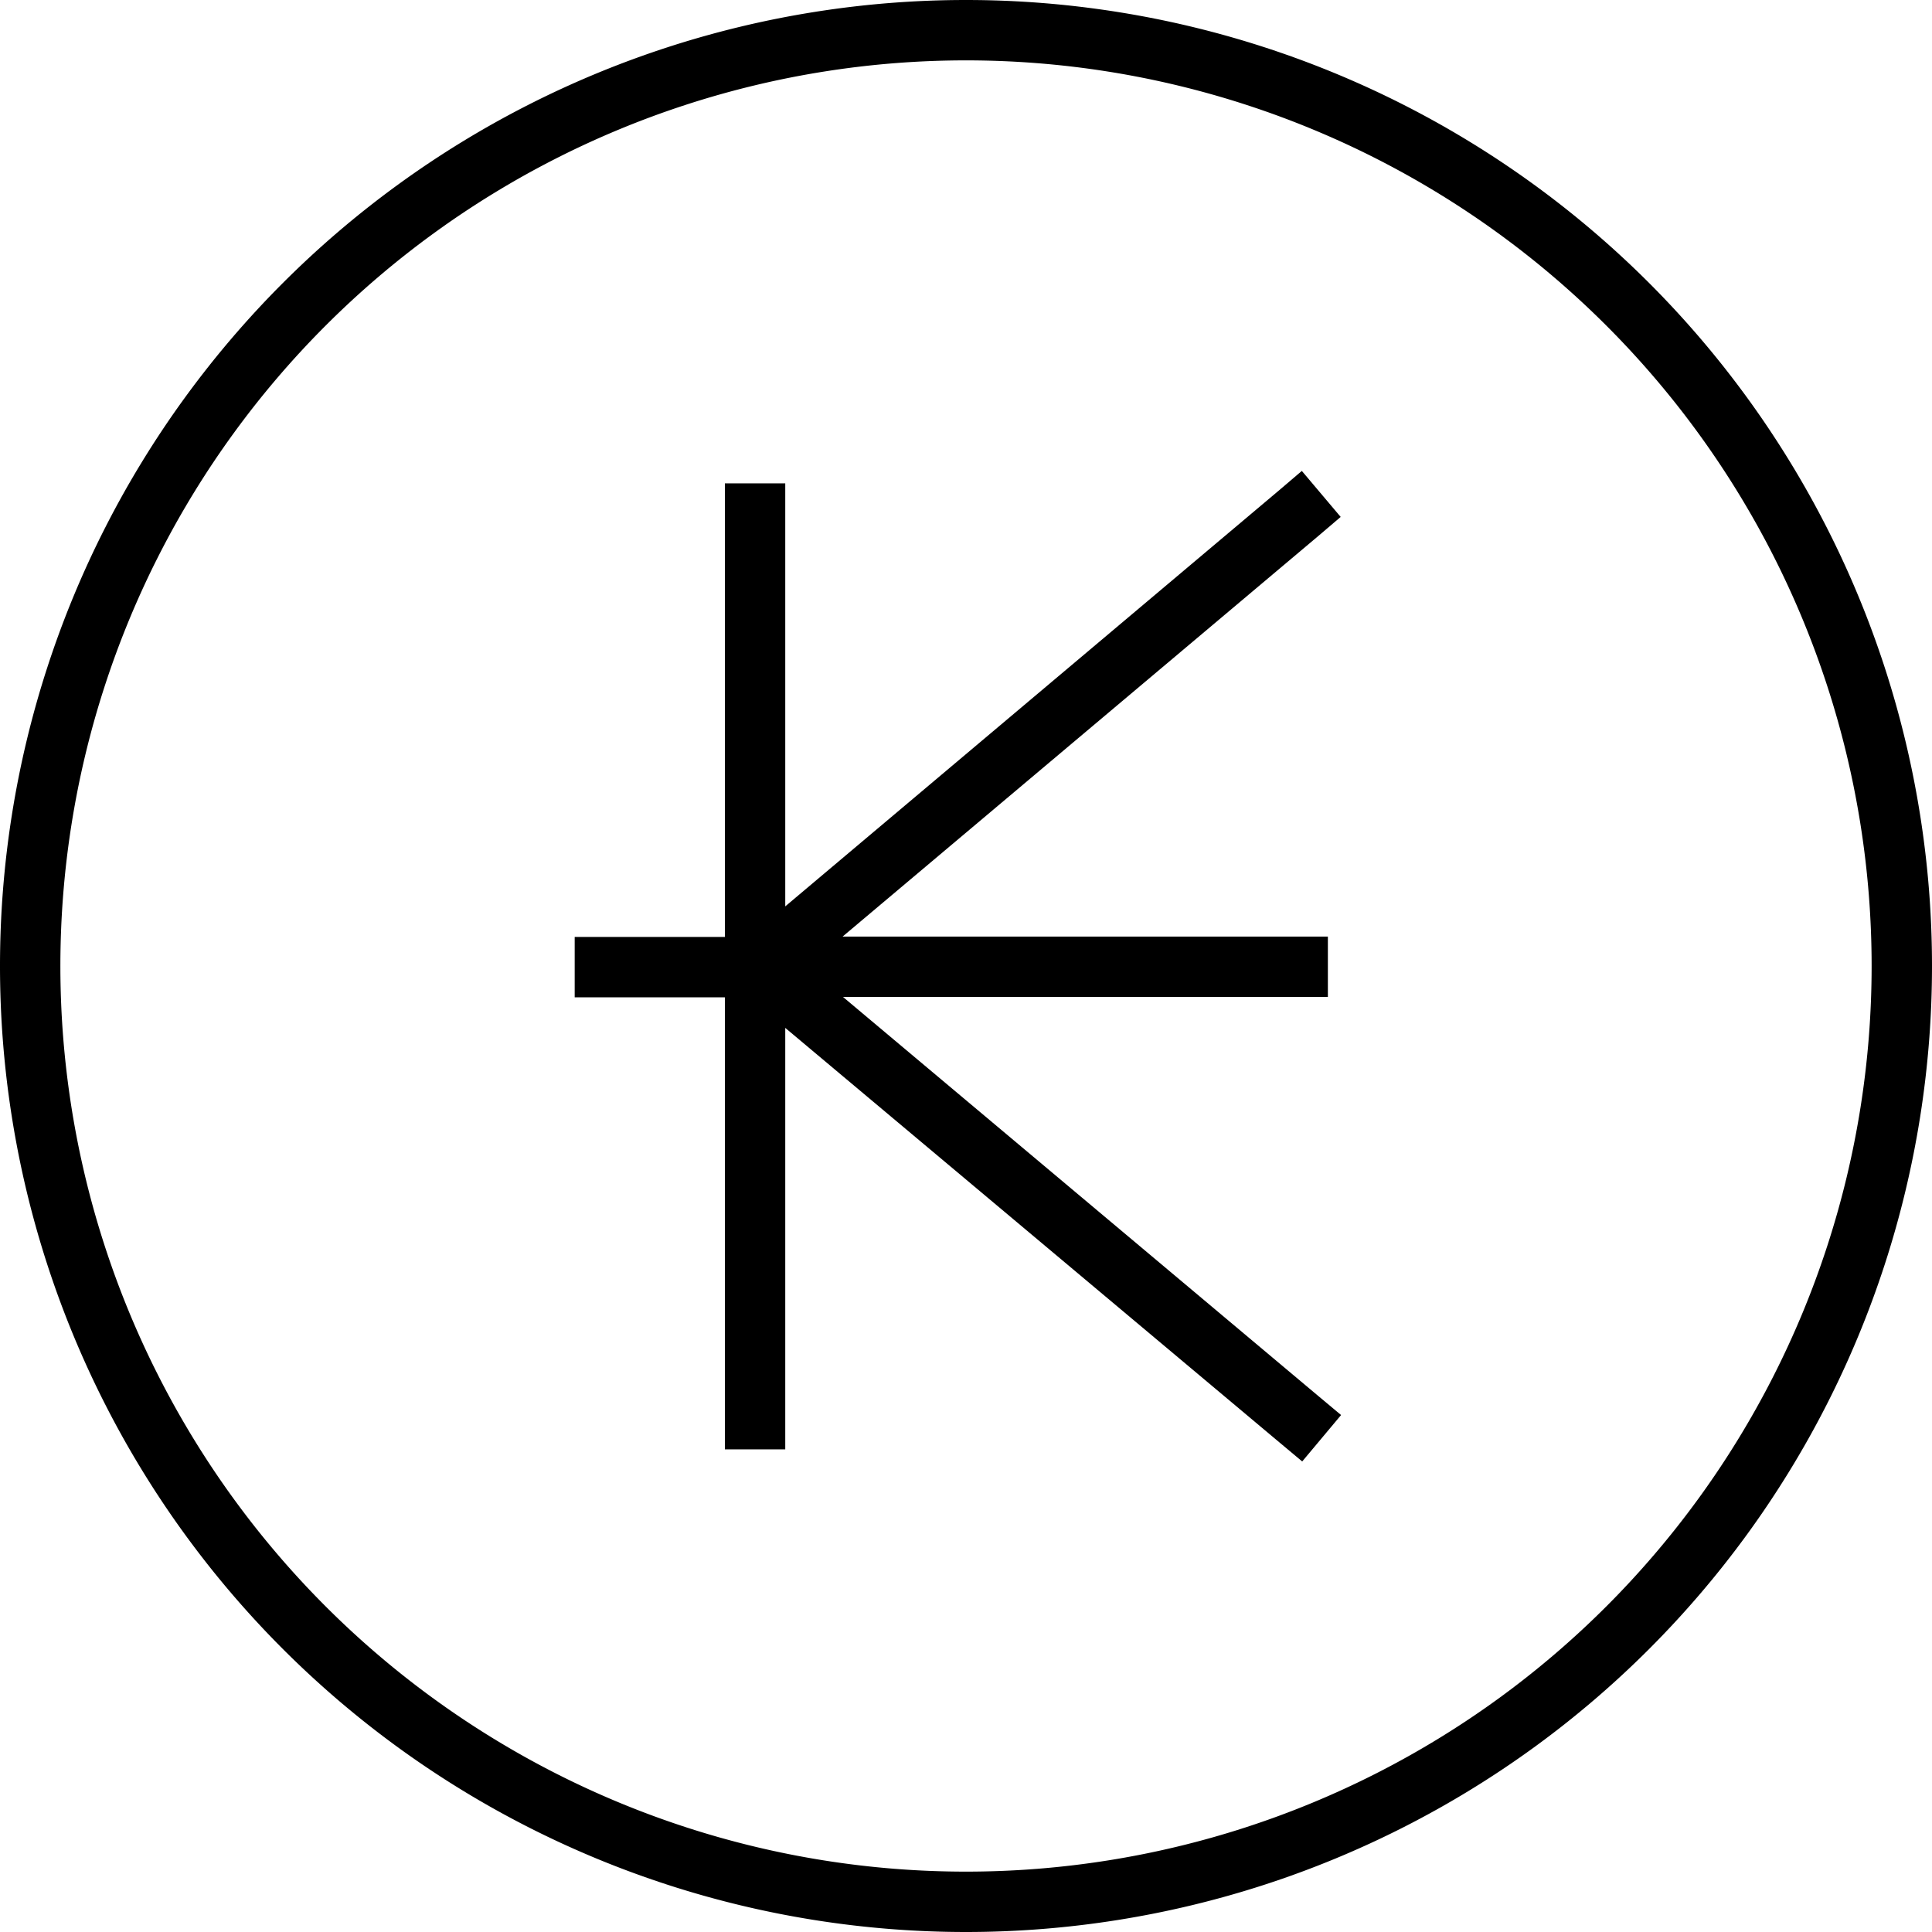 <svg xmlns="http://www.w3.org/2000/svg" viewBox="0 0 512 512"><!--! Font Awesome Pro 7.0.0 by @fontawesome - https://fontawesome.com License - https://fontawesome.com/license (Commercial License) Copyright 2025 Fonticons, Inc. --><path fill="currentColor" d="M256 16a240 240 0 1 1 0 480 240 240 0 1 1 0-480zm0 496a256 256 0 1 0 0-512 256 256 0 1 0 0 512zm99.3-375l-10.3-12.2-6.1 5.2-130.8 110.2 0-112.1-16 0 0 120.2-39.8 0 0 16 39.8 0 0 119.8 16 0 0-111.7 130.9 109.8 6.1 5.1 10.3-12.3-6.1-5.1-125.9-105.7 128.5 0 0-16-128.6 0 126-106.1 6.1-5.2z"/></svg>